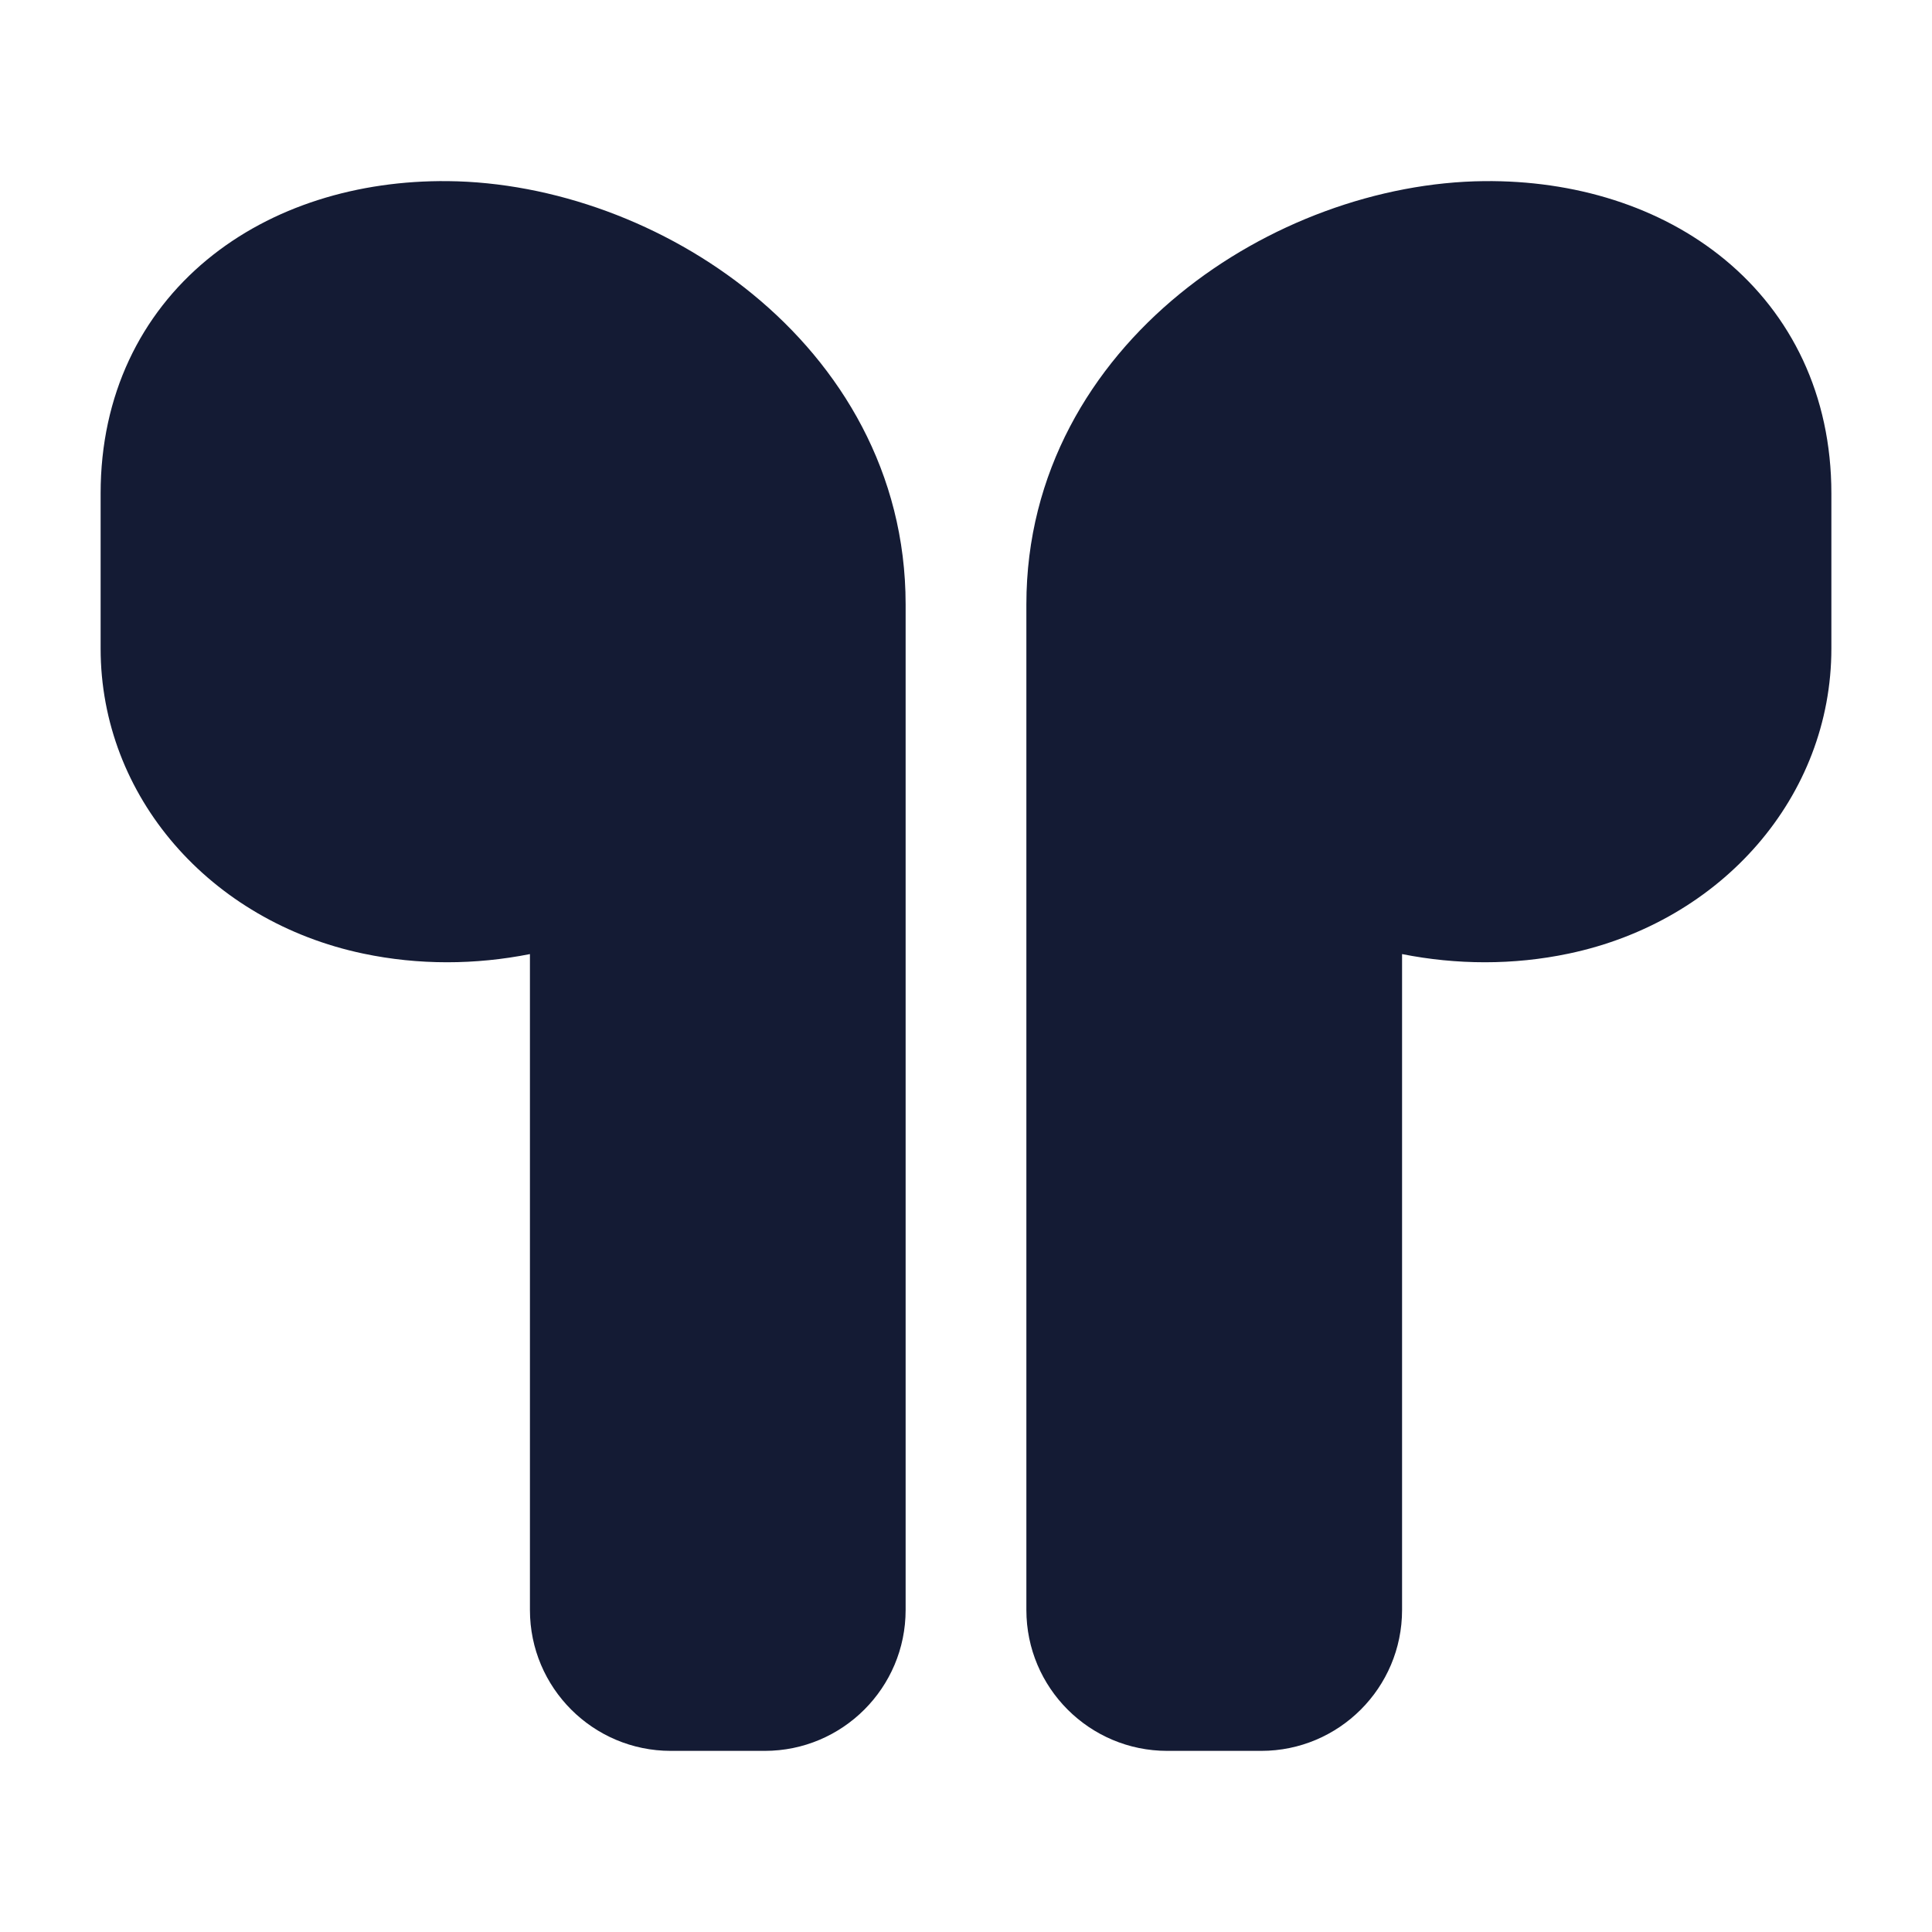 <svg width="24" height="24" viewBox="0 0 24 24" fill="none" xmlns="http://www.w3.org/2000/svg">
<path fill-rule="evenodd" clip-rule="evenodd" d="M21.429 3.227C22.25 3.906 22.75 4.906 22.75 6.129V8.056C22.75 9.892 21.393 11.446 19.487 11.846C18.799 11.991 18.093 11.986 17.417 11.852V20C17.417 20.966 16.633 21.75 15.667 21.75H14.5C13.534 21.75 12.75 20.966 12.75 20V7.507C12.75 5.868 13.559 4.547 14.652 3.653C15.734 2.767 17.134 2.263 18.437 2.25C19.551 2.239 20.622 2.56 21.429 3.227Z" fill="#141B34"/>
<path fill-rule="evenodd" clip-rule="evenodd" d="M2.571 3.227C1.75 3.906 1.25 4.906 1.25 6.129V8.056C1.25 9.892 2.607 11.446 4.513 11.846C5.201 11.991 5.907 11.986 6.583 11.852V20C6.583 20.966 7.367 21.75 8.333 21.75H9.5C10.466 21.75 11.25 20.966 11.25 20V7.507C11.25 5.868 10.441 4.547 9.348 3.653C8.266 2.767 6.866 2.263 5.563 2.25C4.449 2.239 3.378 2.56 2.571 3.227Z" fill="#141B34"/>
</svg>
